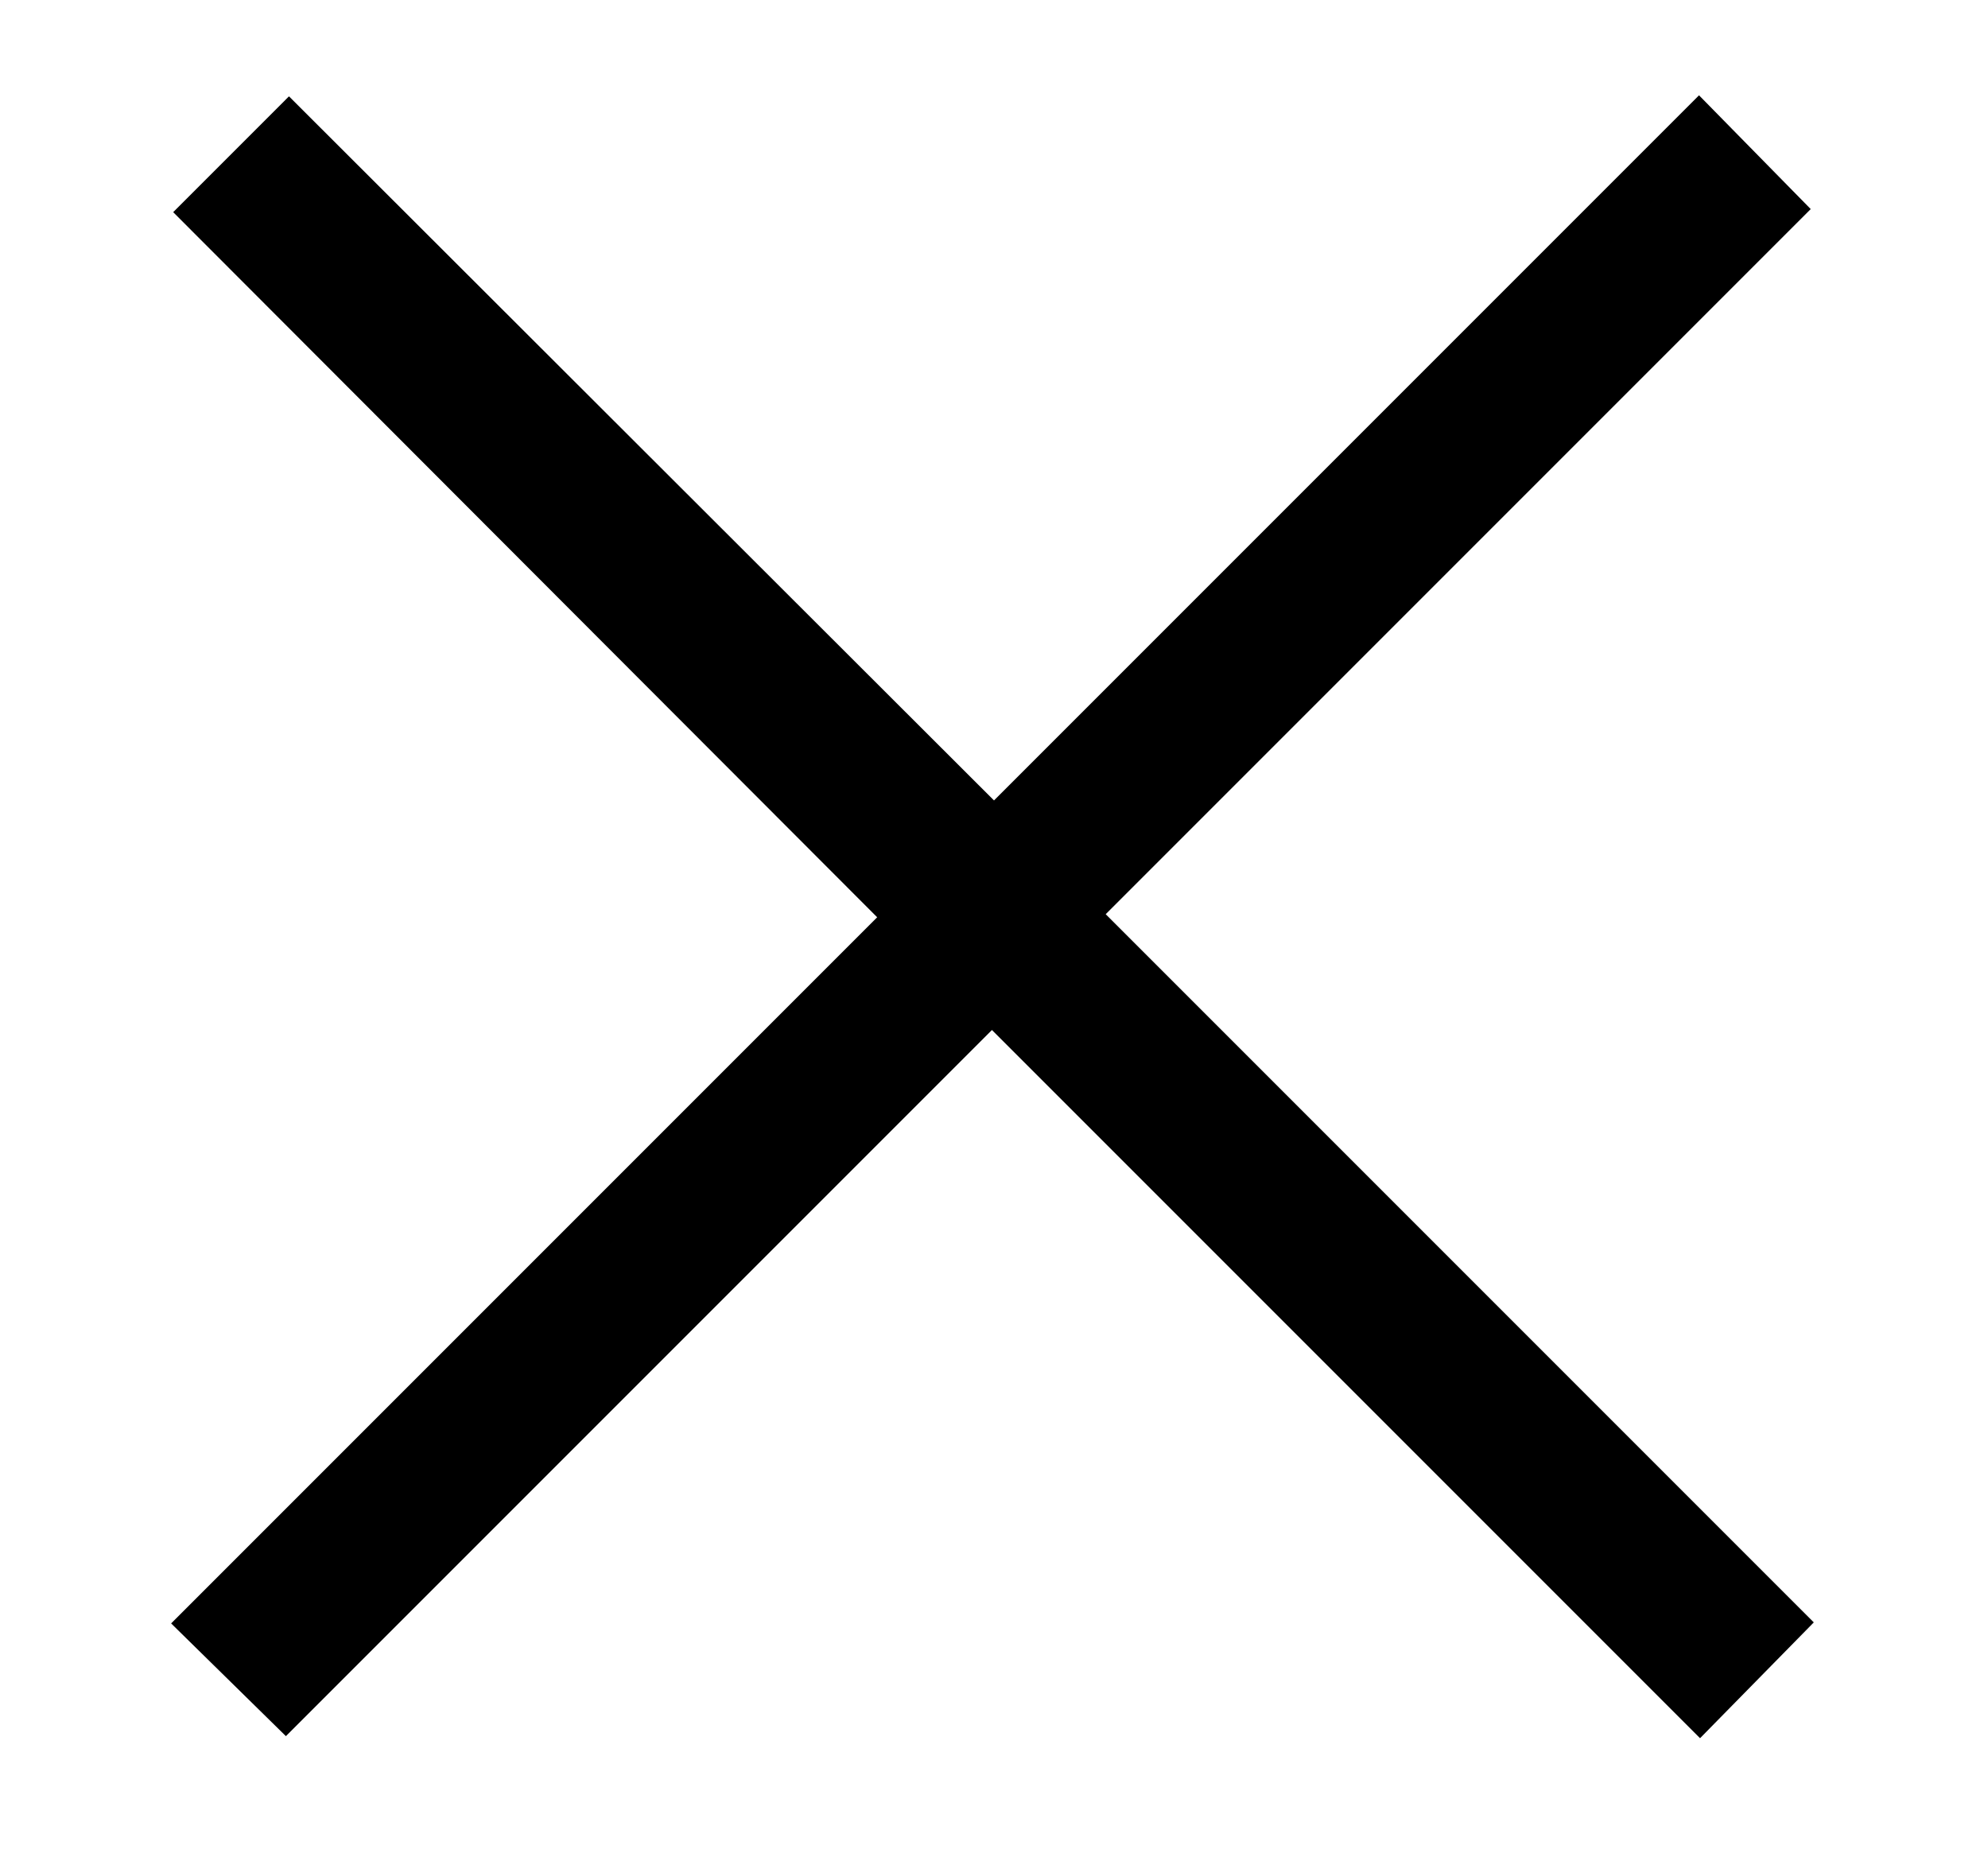 <?xml version="1.0" encoding="utf-8"?>
<!-- Generator: Adobe Illustrator 24.2.3, SVG Export Plug-In . SVG Version: 6.00 Build 0)  -->
<svg version="1.1"
	 id="svg2454" xmlns:cc="http://creativecommons.org/ns#" xmlns:dc="http://purl.org/dc/elements/1.1/" xmlns:inkscape="http://www.inkscape.org/namespaces/inkscape" xmlns:rdf="http://www.w3.org/1999/02/22-rdf-syntax-ns#" xmlns:sodipodi="http://sodipodi.sourceforge.net/DTD/sodipodi-0.dtd" xmlns:svg="http://www.w3.org/2000/svg"
	 xmlns="http://www.w3.org/2000/svg" xmlns:xlink="http://www.w3.org/1999/xlink" x="0px" y="0px" viewBox="0 0 194 182"
	 style="enable-background:new 0 0 194 182;" xml:space="preserve">
<defs>
	
		<inkscape:perspective  id="perspective2462" inkscape:persp3d-origin="372.04724 : 350.78739 : 1" inkscape:vp_x="0 : 526.18109 : 1" inkscape:vp_y="0 : 1000 : 0" inkscape:vp_z="744.09448 : 526.18109 : 1" sodipodi:type="inkscape:persp3d">
		</inkscape:perspective>
</defs>
<sodipodi:namedview  bordercolor="#666666" borderopacity="1.0" id="base" inkscape:current-layer="layer1" inkscape:cx="194.51361" inkscape:cy="267.78339" inkscape:document-units="px" inkscape:pageopacity="0.0" inkscape:pageshadow="2" inkscape:window-height="881" inkscape:window-width="1440" inkscape:window-x="-4" inkscape:window-y="-4" inkscape:zoom="0.79549513" pagecolor="#ffffff" showgrid="false">
	</sodipodi:namedview>
<g id="layer1" inkscape:groupmode="layer" inkscape:label="Livello 1">
	<path id="text2464" d="M16.7,158.4l68.9-68.9L16.9,20.7L28.2,9.4L97,78.1l68.8-68.8l10.9,11.1l-68.8,68.8l69.1,69.1l-11.1,11.3
		l-69.1-69.1l-68.9,68.9L16.7,158.4z"/>
</g>
</svg>
